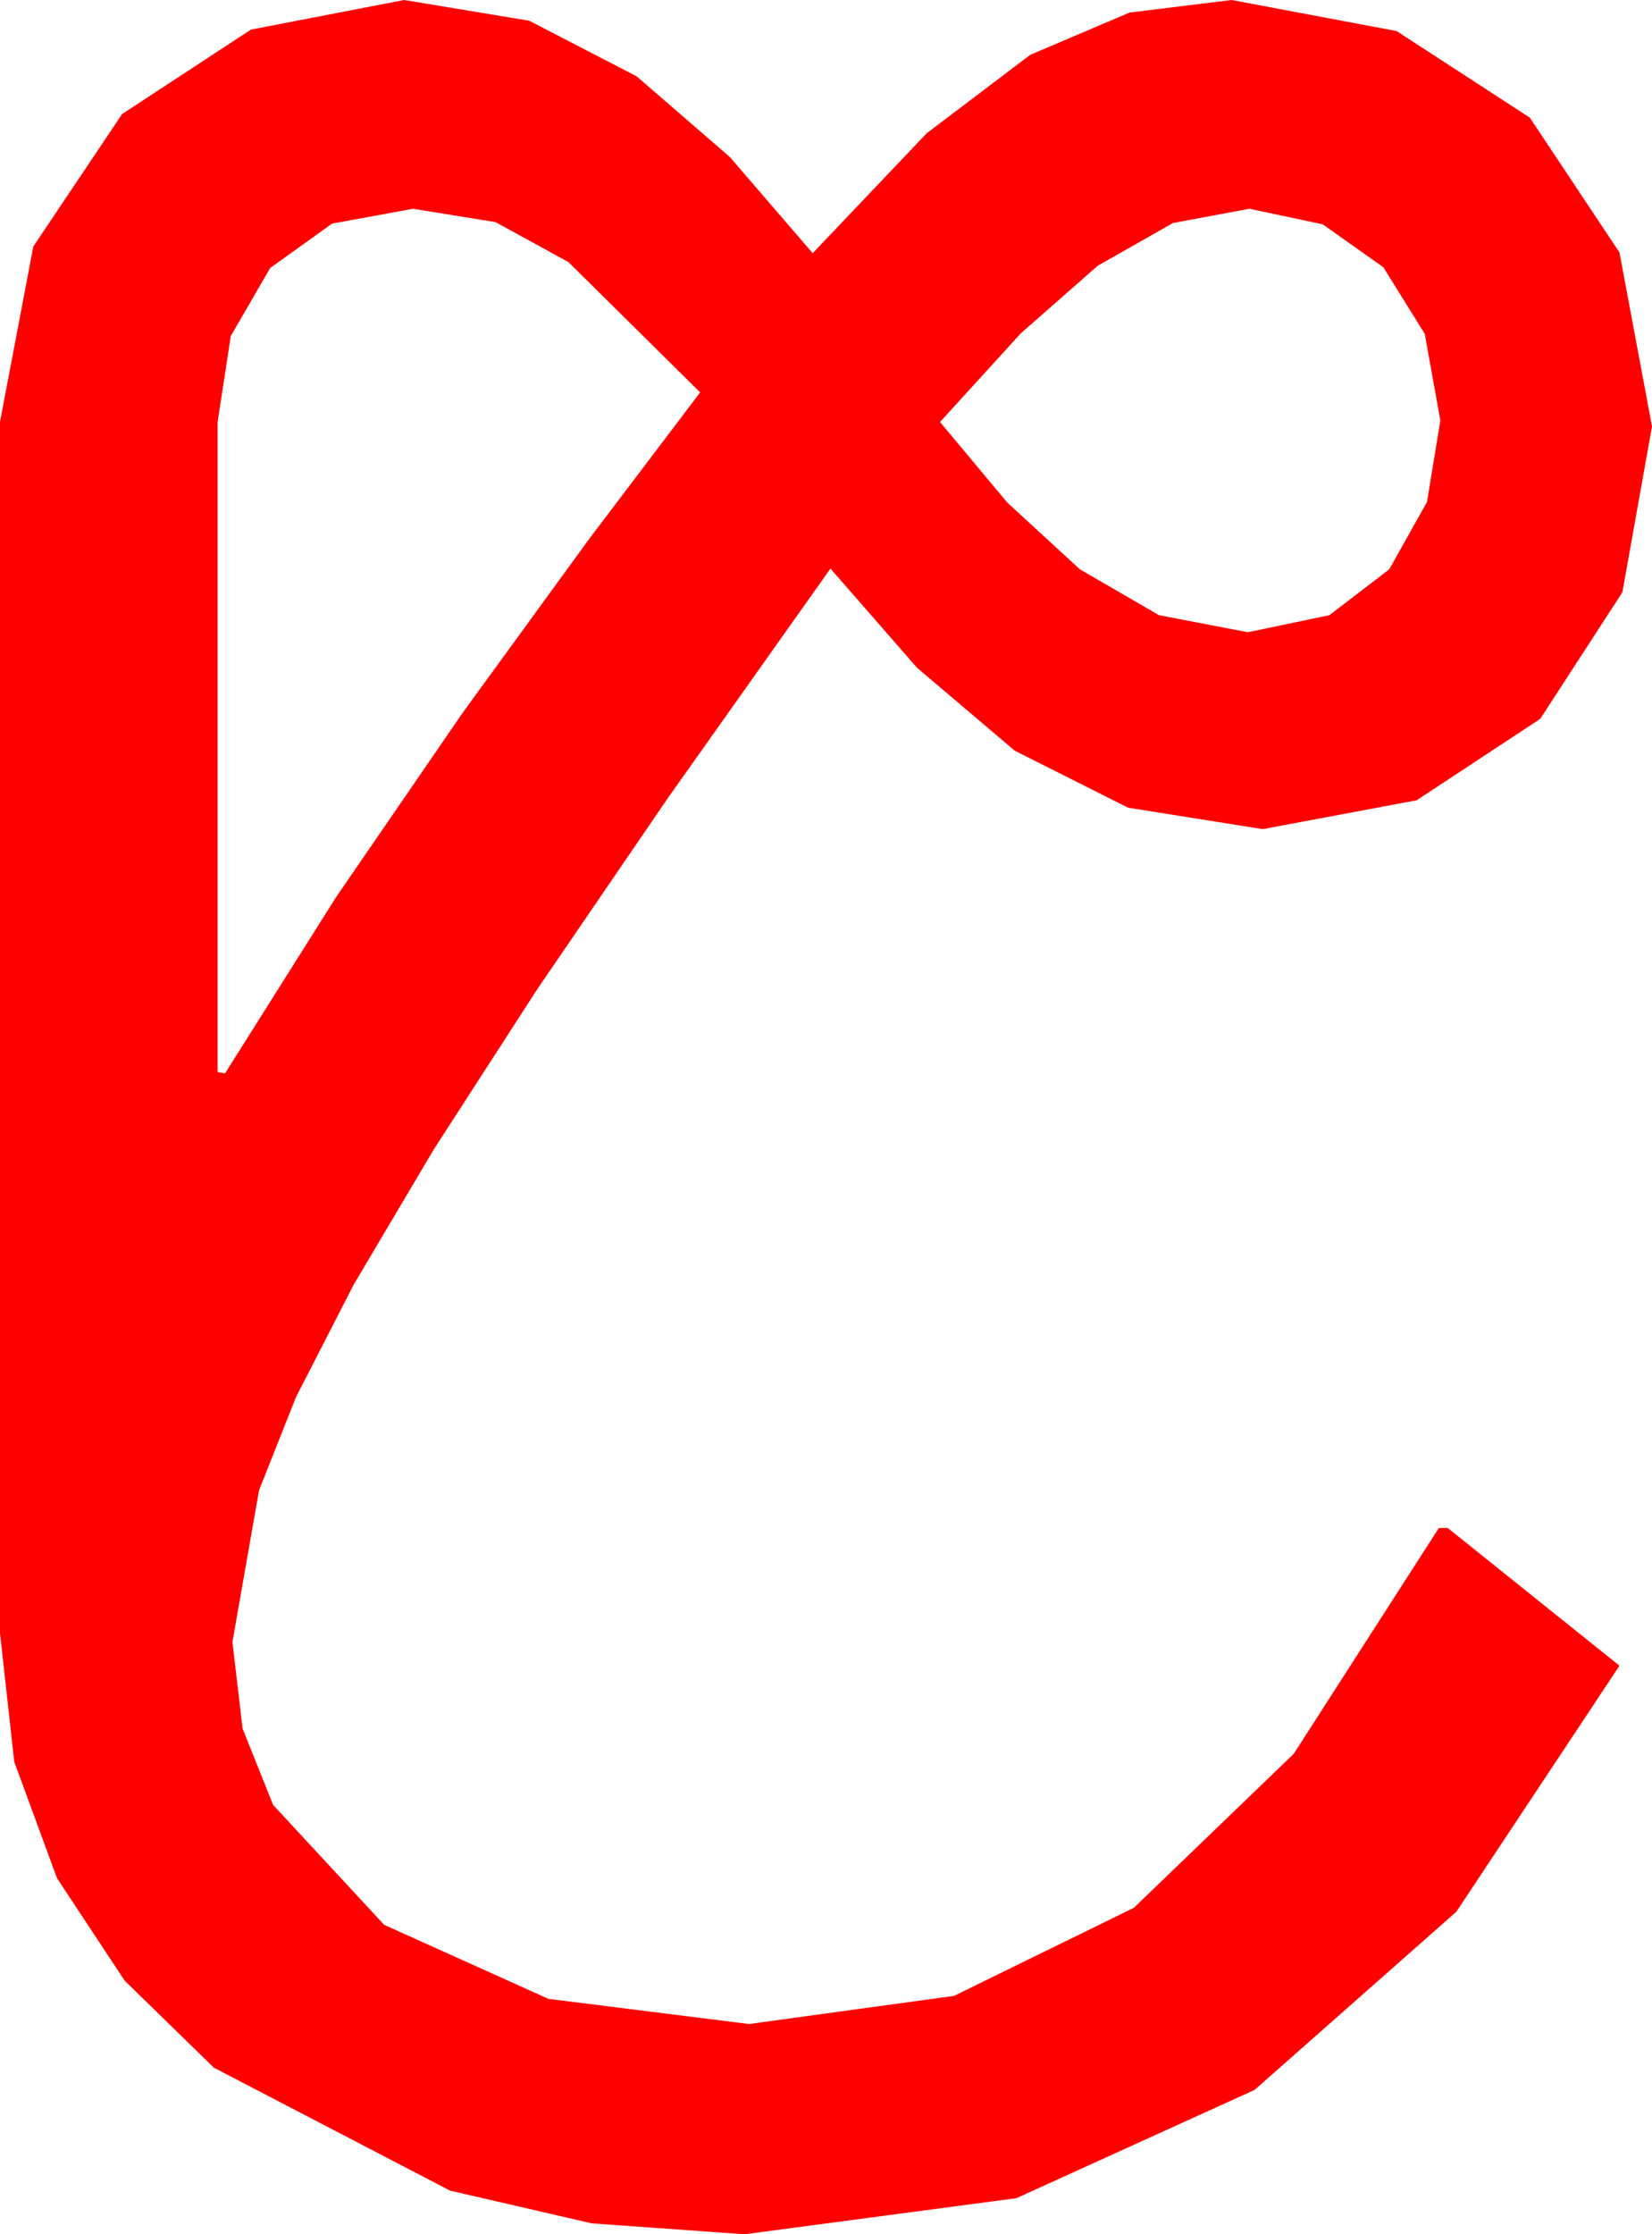 <?xml version="1.0" encoding="utf-8"?>
<!DOCTYPE svg PUBLIC "-//W3C//DTD SVG 1.1//EN" "http://www.w3.org/Graphics/SVG/1.1/DTD/svg11.dtd">
<svg width="32.695" height="44.209" xmlns="http://www.w3.org/2000/svg" xmlns:xlink="http://www.w3.org/1999/xlink" xmlns:xml="http://www.w3.org/XML/1998/namespace" version="1.1">
  <g>
    <g>
      <path style="fill:#FF0000;fill-opacity:1" d="M24.727,4.131L23.214,4.413 21.724,5.259 20.204,6.595 18.604,8.35 19.937,9.946 21.372,11.265 22.939,12.173 24.697,12.51 26.309,12.173 27.495,11.265 28.242,9.932 28.506,8.32 28.198,6.606 27.378,5.288 26.177,4.438 24.727,4.131z M8.174,4.131L6.573,4.424 5.347,5.303 4.567,6.65 4.307,8.35 4.307,21.211 4.453,21.24 6.65,17.754 9.155,14.106 11.66,10.664 13.857,7.764 11.25,5.186 9.807,4.395 8.174,4.131z M7.998,0L10.474,0.41 12.598,1.509 14.443,3.105 16.084,5.01 18.34,2.637 20.391,1.084 22.354,0.249 24.375,0 27.642,0.615 30.278,2.329 32.051,4.995 32.695,8.438 32.109,11.719 30.483,14.224 28.037,15.835 24.99,16.406 22.324,15.981 20.083,14.854 18.149,13.213 16.436,11.25 13.228,15.776 10.635,19.57 8.584,22.745 7.002,25.415 5.859,27.642 5.127,29.487 4.6,32.49 4.801,34.204 5.405,35.713 7.603,38.086 10.854,39.551 14.824,40.049 18.882,39.492 22.441,37.749 25.605,34.702 28.477,30.234 28.652,30.234 32.051,32.959 28.824,37.826 24.829,41.353 20.116,43.495 14.736,44.209 11.711,43.993 8.906,43.345 4.233,40.913 2.468,39.192 1.128,37.163 0.282,34.86 0,32.314 0,8.35 0.659,4.878 2.417,2.256 4.966,0.586 7.998,0z" />
    </g>
  </g>
</svg>